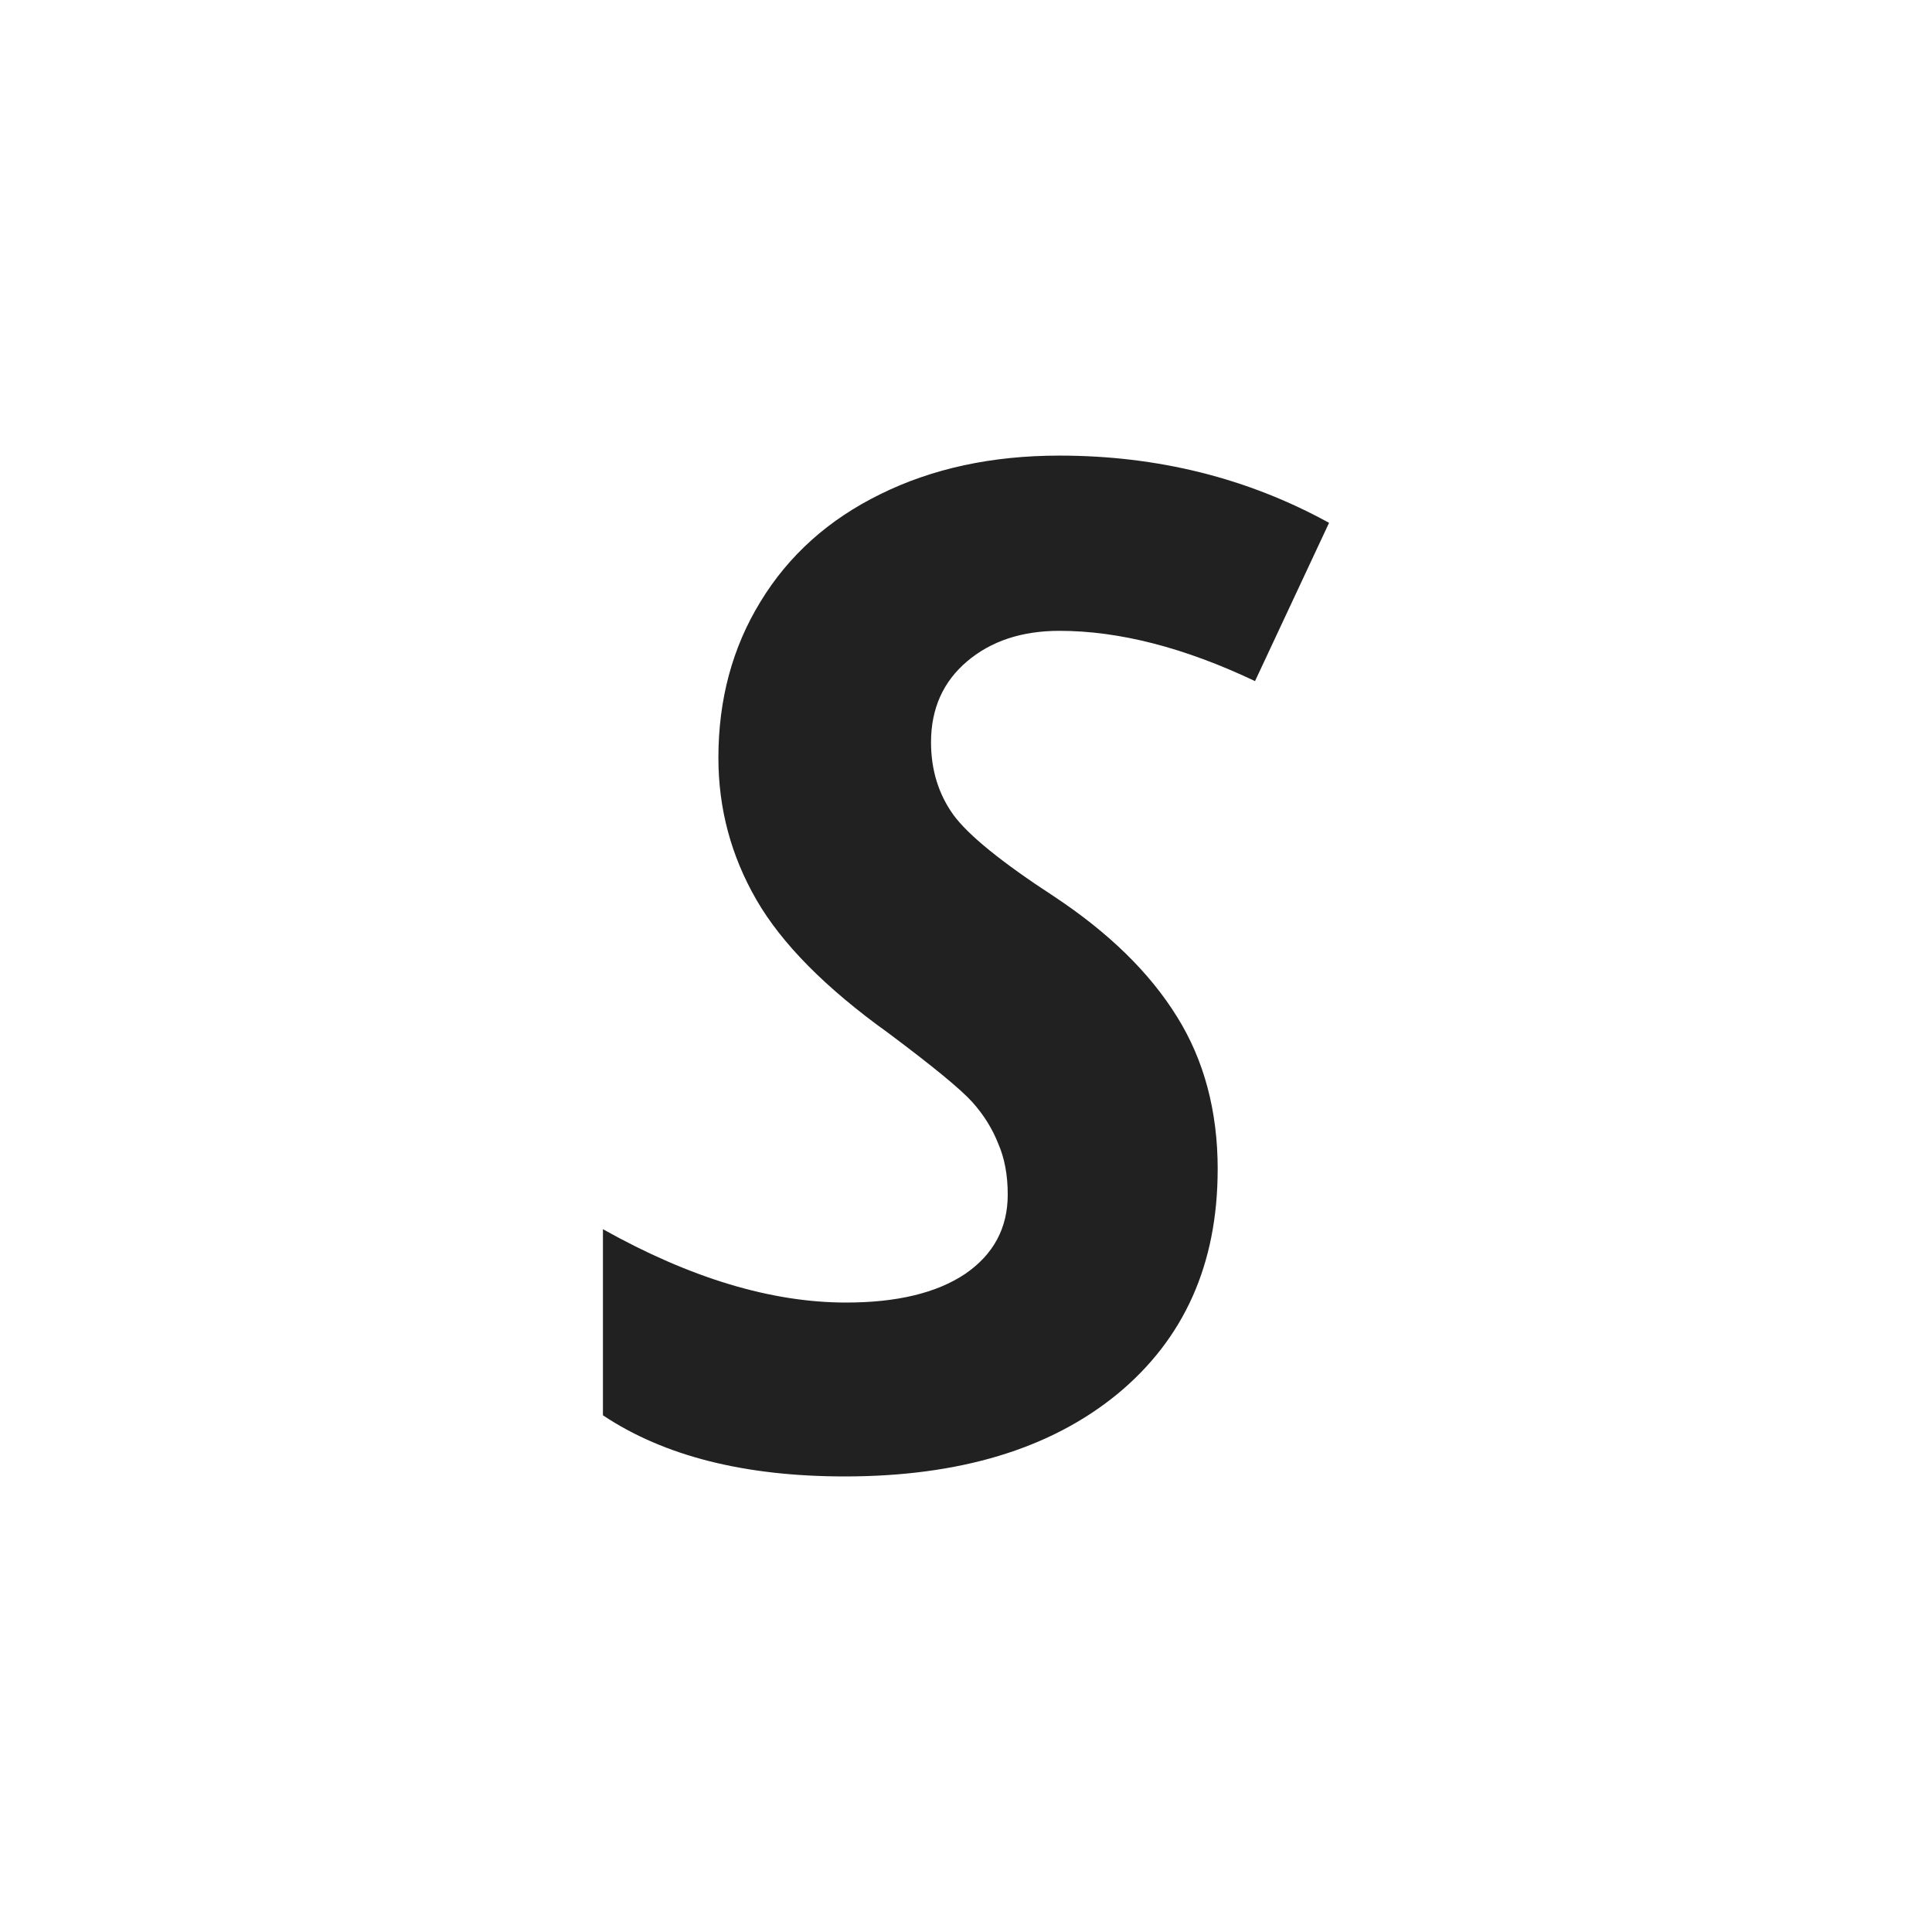 <?xml version="1.0" encoding="UTF-8" standalone="no"?>
<!-- Created with Inkscape (http://www.inkscape.org/) -->

<svg
   xmlns:dc="http://purl.org/dc/elements/1.1/"
   xmlns:cc="http://creativecommons.org/ns#"
   xmlns:rdf="http://www.w3.org/1999/02/22-rdf-syntax-ns#"
   xmlns:svg="http://www.w3.org/2000/svg"
   xmlns="http://www.w3.org/2000/svg"
   xmlns:sodipodi="http://sodipodi.sourceforge.net/DTD/sodipodi-0.dtd"
   xmlns:inkscape="http://www.inkscape.org/namespaces/inkscape"
   version="1.1"
   width="50"
   height="50"
   id="svg11581"
   inkscape:version="0.91 r13725"
   sodipodi:docname="risk-s.svg">
  <sodipodi:namedview
     pagecolor="#ffffff"
     bordercolor="#666666"
     borderopacity="1"
     objecttolerance="10"
     gridtolerance="10"
     guidetolerance="10"
     inkscape:pageopacity="0"
     inkscape:pageshadow="2"
     inkscape:window-width="1920"
     inkscape:window-height="1137"
     id="namedview6"
     showgrid="false"
     inkscape:zoom="8.3040341"
     inkscape:cx="-12.244089"
     inkscape:cy="14.209961"
     inkscape:window-x="1912"
     inkscape:window-y="-8"
     inkscape:window-maximized="1"
     inkscape:current-layer="svg11581" />
  <defs
     id="defs11583" />
  <path
     d="m 31.513,30.265 c -2e-5,2.449 -0.867,4.389 -2.602,5.818 -1.734,1.418 -4.084,2.127 -7.049,2.127 -2.59,-10e-7 -4.676,-0.527 -6.258,-1.582 l 0,-4.816 c 2.262,1.266 4.359,1.898 6.293,1.898 1.312,4e-6 2.338,-0.246 3.076,-0.738 0.738,-0.504 1.107,-1.189 1.107,-2.057 -10e-6,-0.504 -0.082,-0.943 -0.246,-1.318 -0.152,-0.387 -0.375,-0.744 -0.668,-1.072 -0.293,-0.328 -1.02,-0.926 -2.18,-1.793 -1.617,-1.16 -2.754,-2.309 -3.41,-3.445 -0.656,-1.137 -0.984,-2.361 -0.984,-3.674 -10e-6,-1.512 0.363,-2.859 1.09,-4.043 0.727,-1.195 1.758,-2.121 3.094,-2.777 1.348,-0.668 2.895,-1.002 4.641,-1.002 2.543,2.6e-5 4.869,0.58 6.979,1.74 l -1.916,4.096 c -1.828,-0.867 -3.516,-1.301 -5.062,-1.301 -0.973,2.1e-5 -1.77,0.264 -2.391,0.791 -0.621,0.527 -0.932,1.225 -0.932,2.092 -10e-6,0.715 0.193,1.342 0.58,1.881 0.387,0.527 1.254,1.23 2.602,2.109 1.418,0.938 2.478,1.975 3.182,3.111 0.703,1.125 1.055,2.443 1.055,3.955"
     id="path3743"
     style="fill:#212121"
     inkscape:connector-curvature="0" />
</svg>

